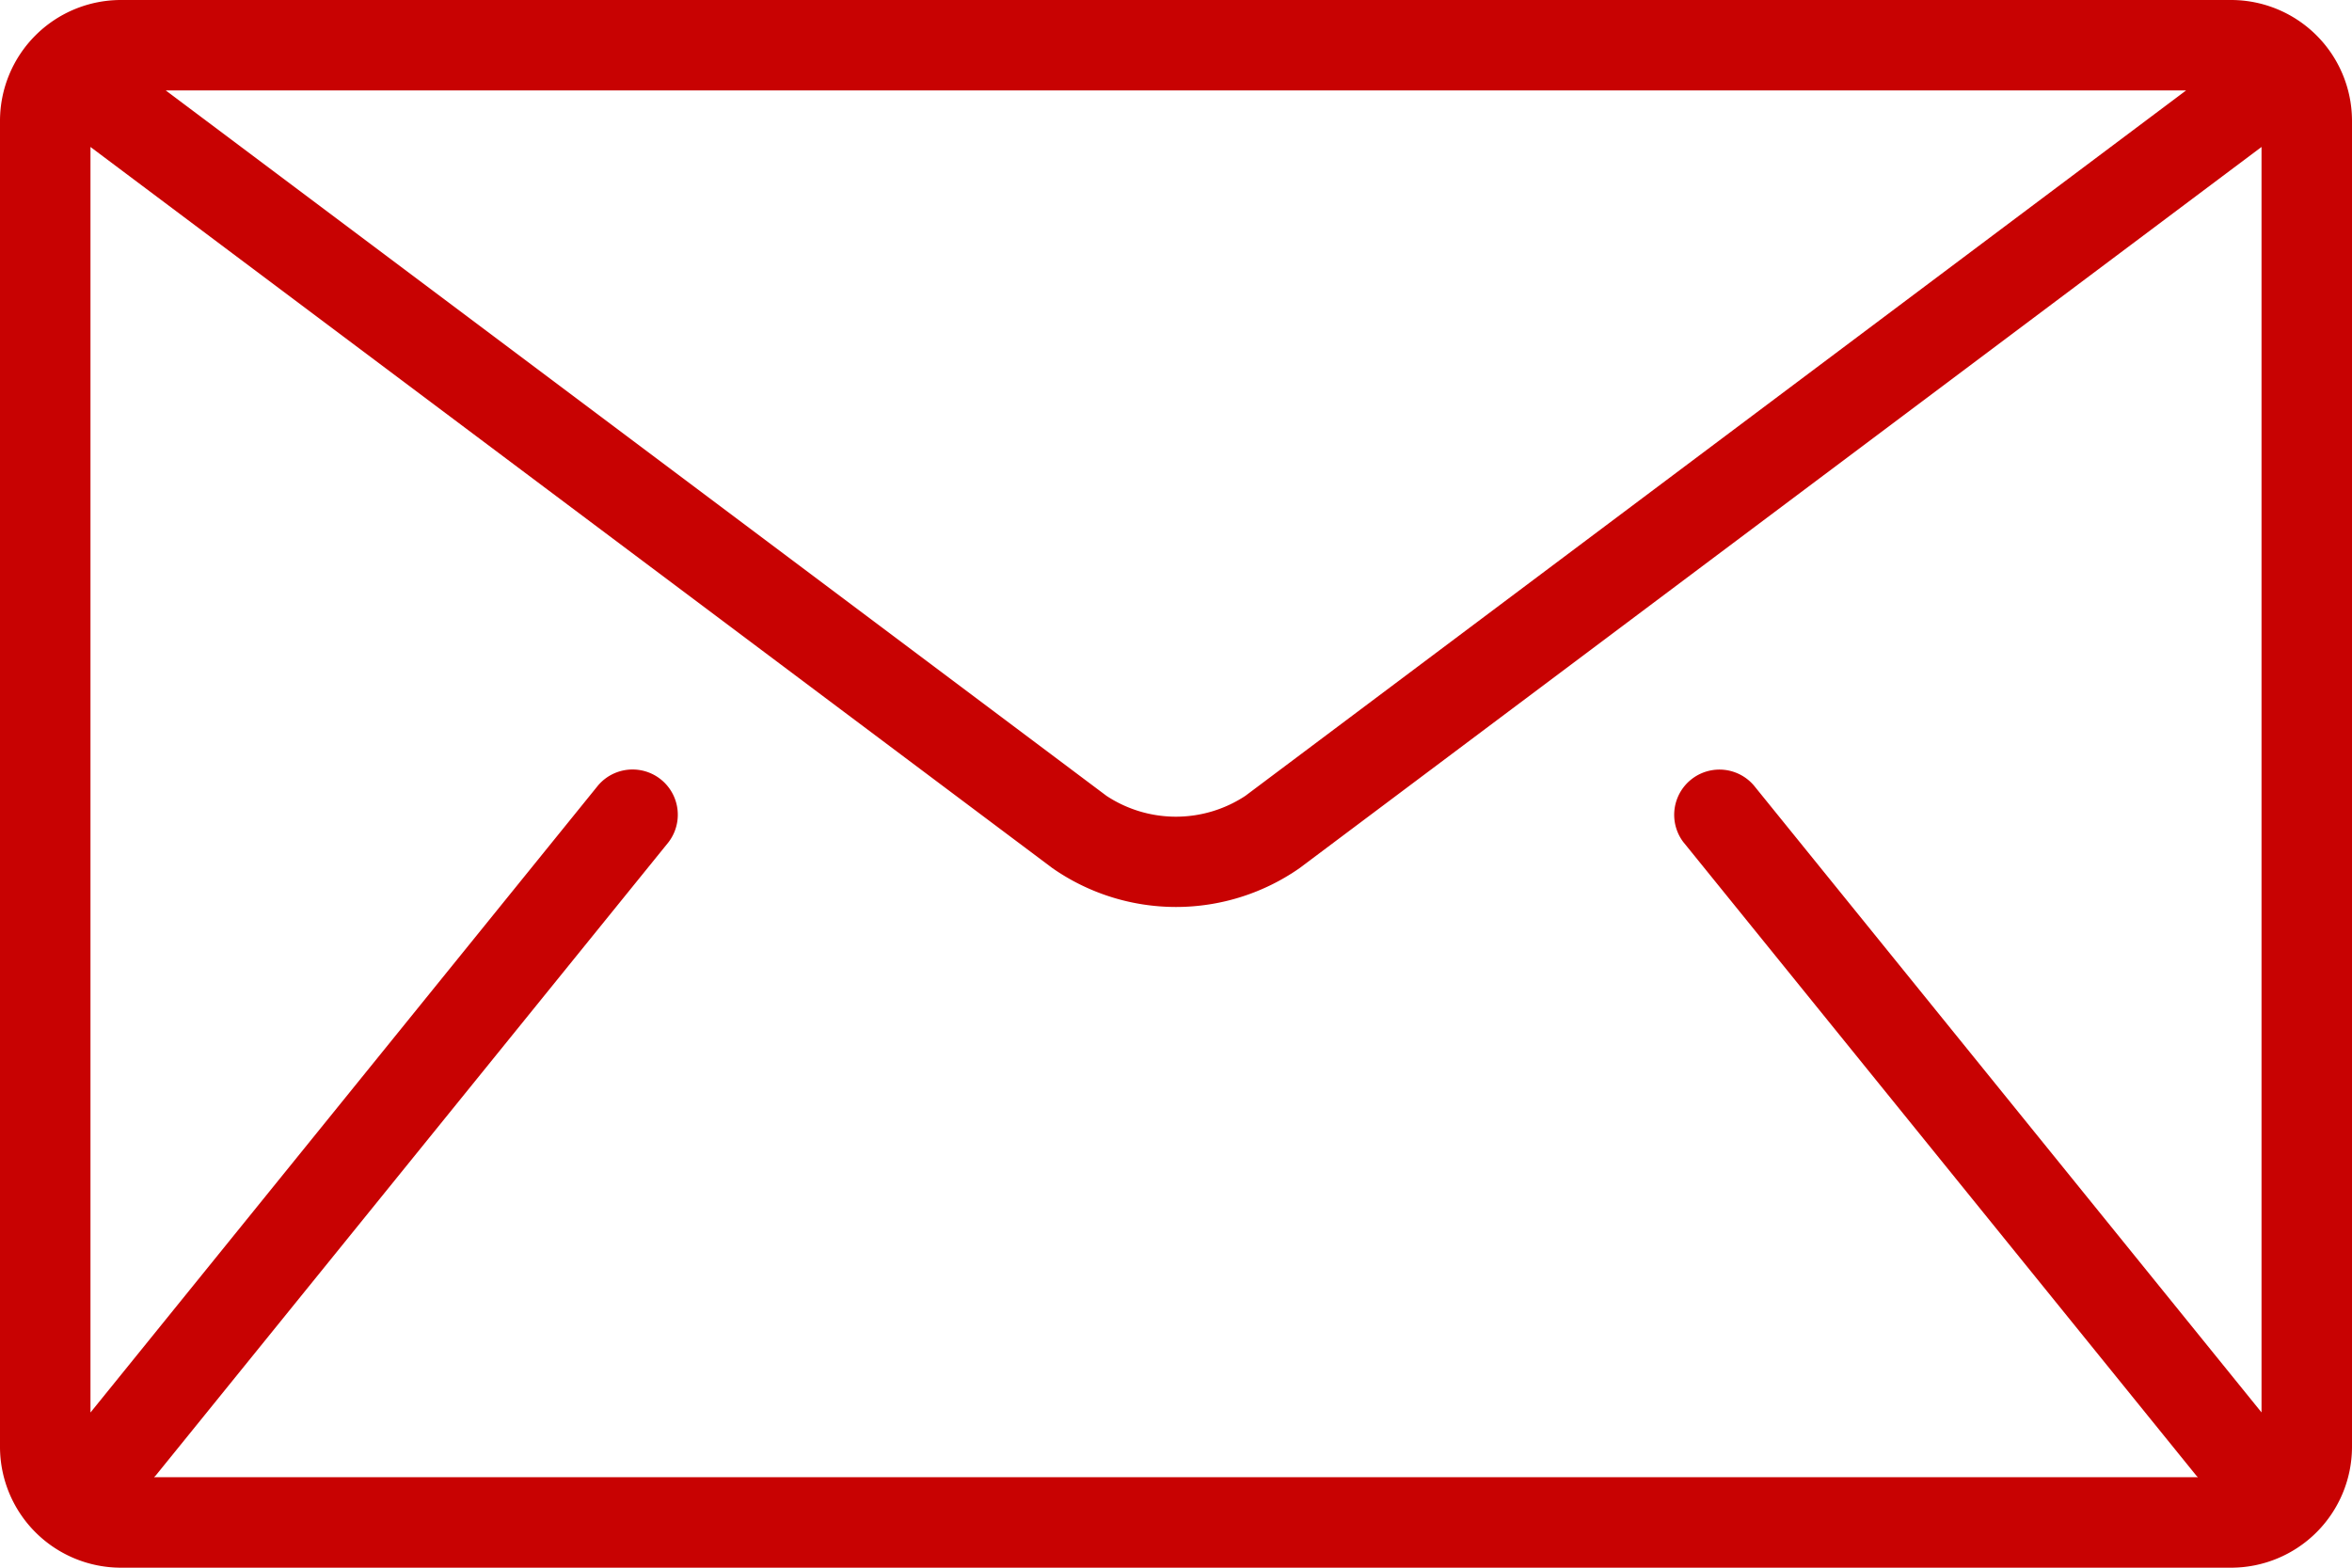 <svg xmlns="http://www.w3.org/2000/svg" width="75" height="50" viewBox="0 0 75 50">
  <g id="mail" transform="translate(0 -85.333)">
    <g id="Сгруппировать_142" data-name="Сгруппировать 142" transform="translate(0 85.333)">
      <path id="Контур_37" data-name="Контур 37" d="M71.154,85.333H3.846A3.857,3.857,0,0,0,0,89.179v42.308a3.858,3.858,0,0,0,3.846,3.846H71.154A3.858,3.858,0,0,0,75,131.487V89.179A3.858,3.858,0,0,0,71.154,85.333ZM69.71,88.217l-30,22.5a4.021,4.021,0,0,1-4.425,0l-30-22.5ZM53.686,112.2l16.346,20.192c.016.02.036.036.054.054H4.913c.017-.019.037-.034.054-.054L21.313,112.2a1.443,1.443,0,0,0-2.242-1.816l-16.186,20V90.02l30.673,23a6.885,6.885,0,0,0,7.884,0l30.673-23v40.361L55.929,110.387a1.443,1.443,0,0,0-2.242,1.816Z" transform="translate(0 -85.333)" fill="#c80202"/>
    </g>
  </g>
</svg>
